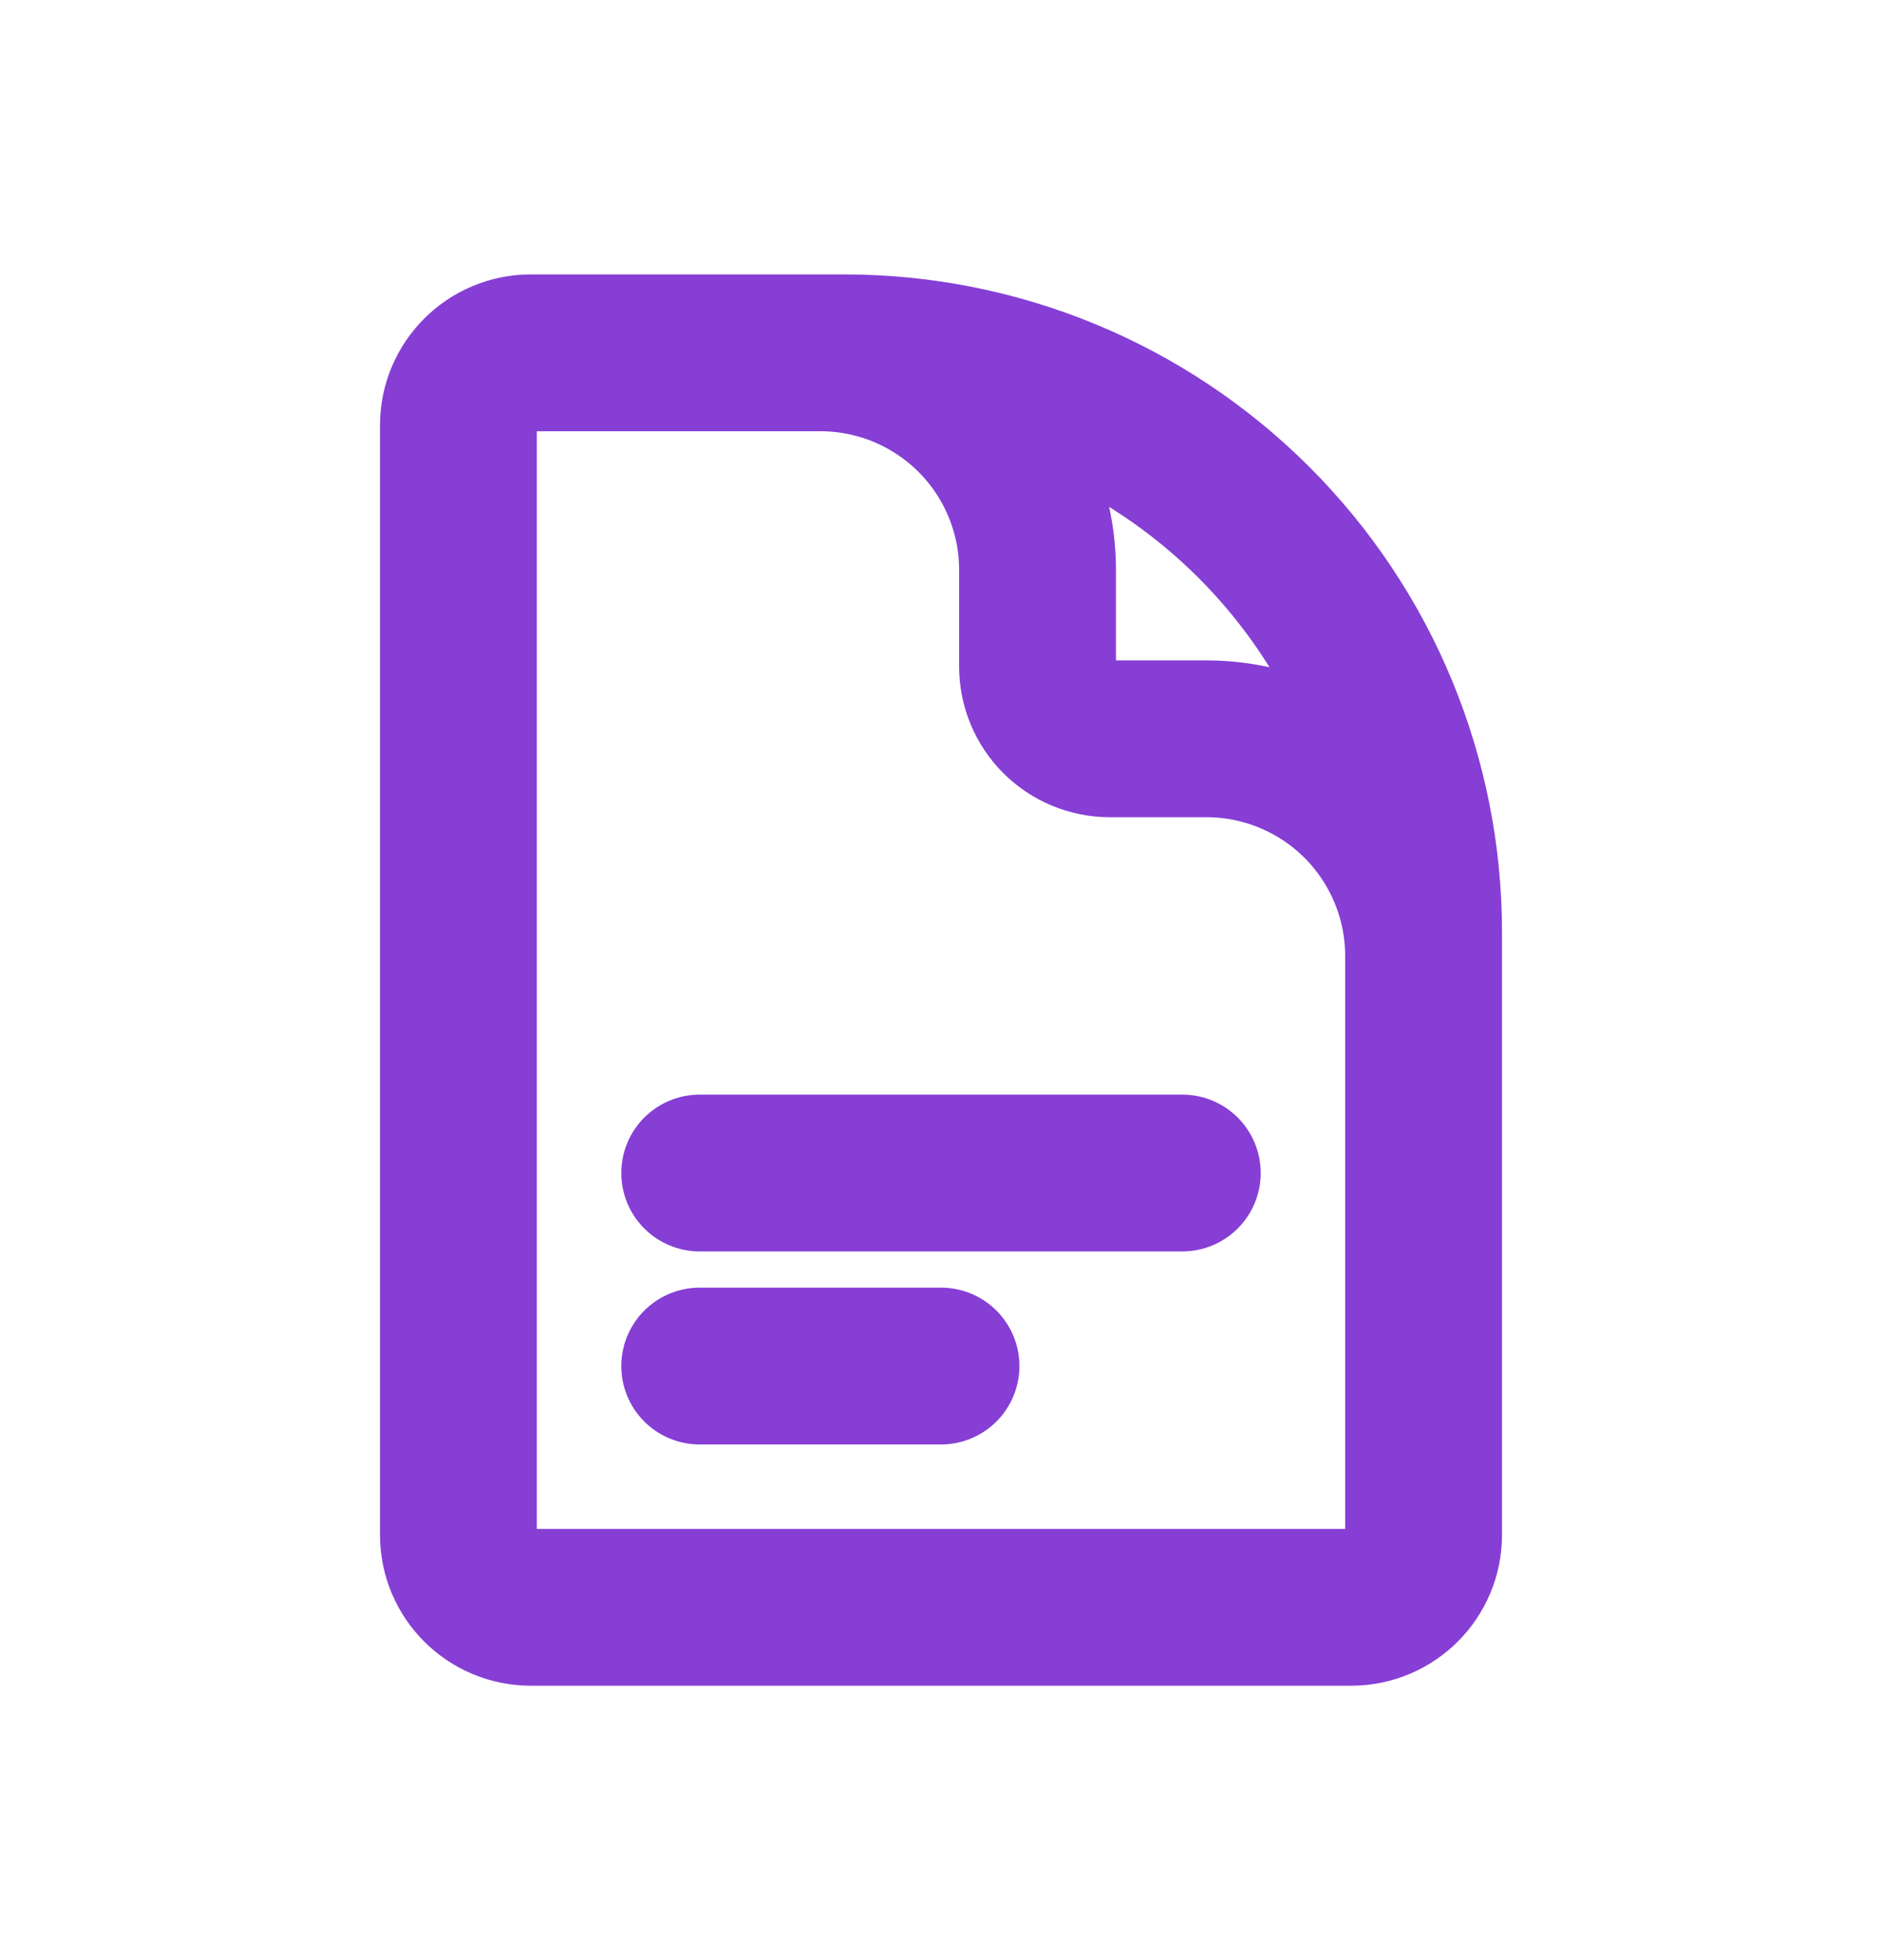 <svg width="24" height="25" viewBox="0 0 24 25" fill="none" xmlns="http://www.w3.org/2000/svg">
<path d="M18.154 14.346V12.192C18.154 11.458 17.862 10.754 17.343 10.234C16.823 9.715 16.119 9.423 15.385 9.423H14.154C13.909 9.423 13.674 9.326 13.501 9.153C13.328 8.98 13.231 8.745 13.231 8.5V7.269C13.231 6.535 12.939 5.83 12.42 5.311C11.9 4.792 11.196 4.5 10.461 4.5H8.923M8.923 14.961H15.077M8.923 17.423H12M10.769 4.5H6.769C6.26 4.5 5.846 4.914 5.846 5.423V19.577C5.846 20.087 6.26 20.5 6.769 20.5H17.231C17.74 20.5 18.154 20.087 18.154 19.577V11.885C18.154 9.926 17.376 8.048 15.991 6.663C14.606 5.278 12.728 4.5 10.769 4.5Z" stroke="#863ED5" stroke-width="2" stroke-linecap="round" stroke-linejoin="round"/>
</svg>
